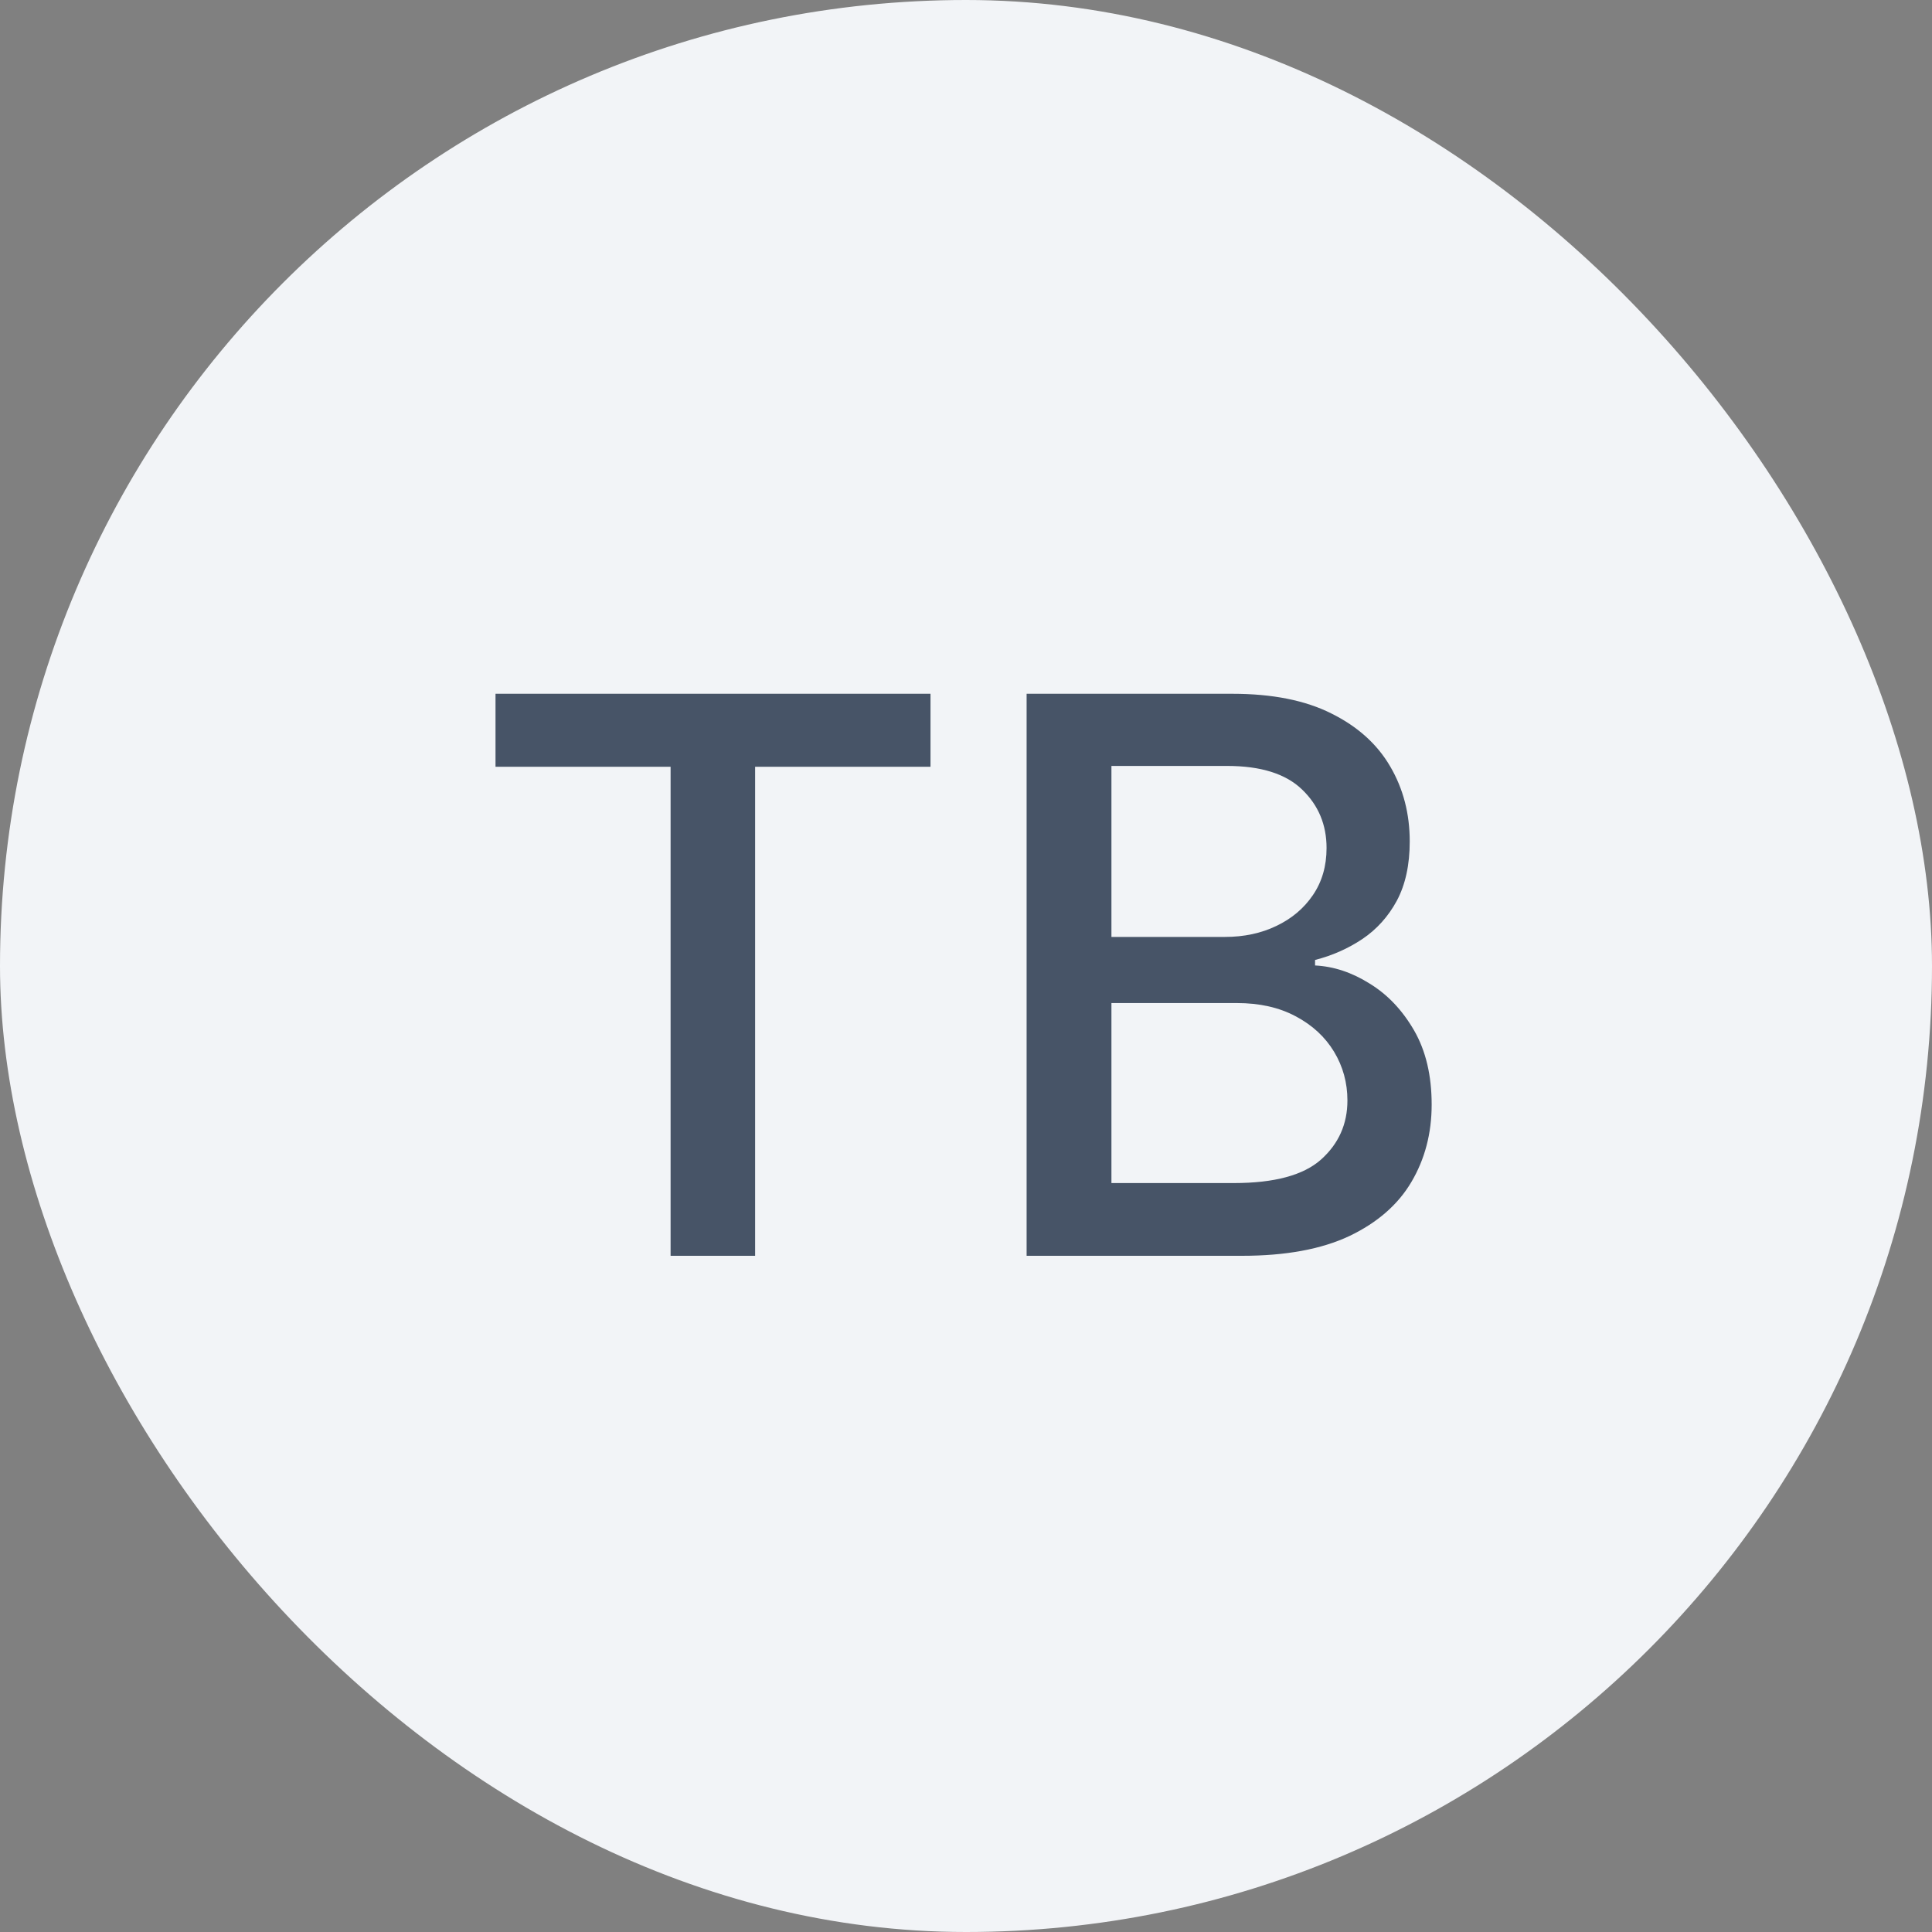 <svg width="40" height="40" viewBox="0 0 40 40" fill="none" xmlns="http://www.w3.org/2000/svg">
<rect x="0" y="0" width="40" height="40" fill="#808080" stroke="none"/>
<rect width="40" height="40" rx="20" fill="#F2F4F7"/>
<path d="M10.259 15.875V14.364H19.265V15.875H15.634V26H13.884V15.875H10.259ZM21.255 26V14.364H25.516C26.342 14.364 27.026 14.5 27.567 14.773C28.109 15.042 28.514 15.407 28.783 15.869C29.052 16.328 29.187 16.845 29.187 17.421C29.187 17.905 29.098 18.314 28.92 18.648C28.742 18.977 28.503 19.242 28.204 19.443C27.908 19.64 27.583 19.784 27.227 19.875V19.989C27.613 20.008 27.99 20.133 28.357 20.364C28.729 20.591 29.035 20.915 29.278 21.335C29.52 21.756 29.641 22.267 29.641 22.869C29.641 23.464 29.501 23.998 29.221 24.472C28.944 24.941 28.516 25.314 27.937 25.591C27.357 25.864 26.617 26 25.715 26H21.255ZM23.011 24.494H25.545C26.386 24.494 26.988 24.331 27.352 24.006C27.715 23.68 27.897 23.273 27.897 22.784C27.897 22.417 27.804 22.079 27.619 21.773C27.433 21.466 27.168 21.222 26.823 21.04C26.482 20.858 26.077 20.767 25.607 20.767H23.011V24.494ZM23.011 19.398H25.363C25.757 19.398 26.111 19.322 26.425 19.171C26.744 19.019 26.995 18.807 27.181 18.534C27.37 18.258 27.465 17.932 27.465 17.557C27.465 17.076 27.297 16.672 26.959 16.347C26.622 16.021 26.105 15.858 25.408 15.858H23.011V19.398Z" fill="#475467"/>
</svg>